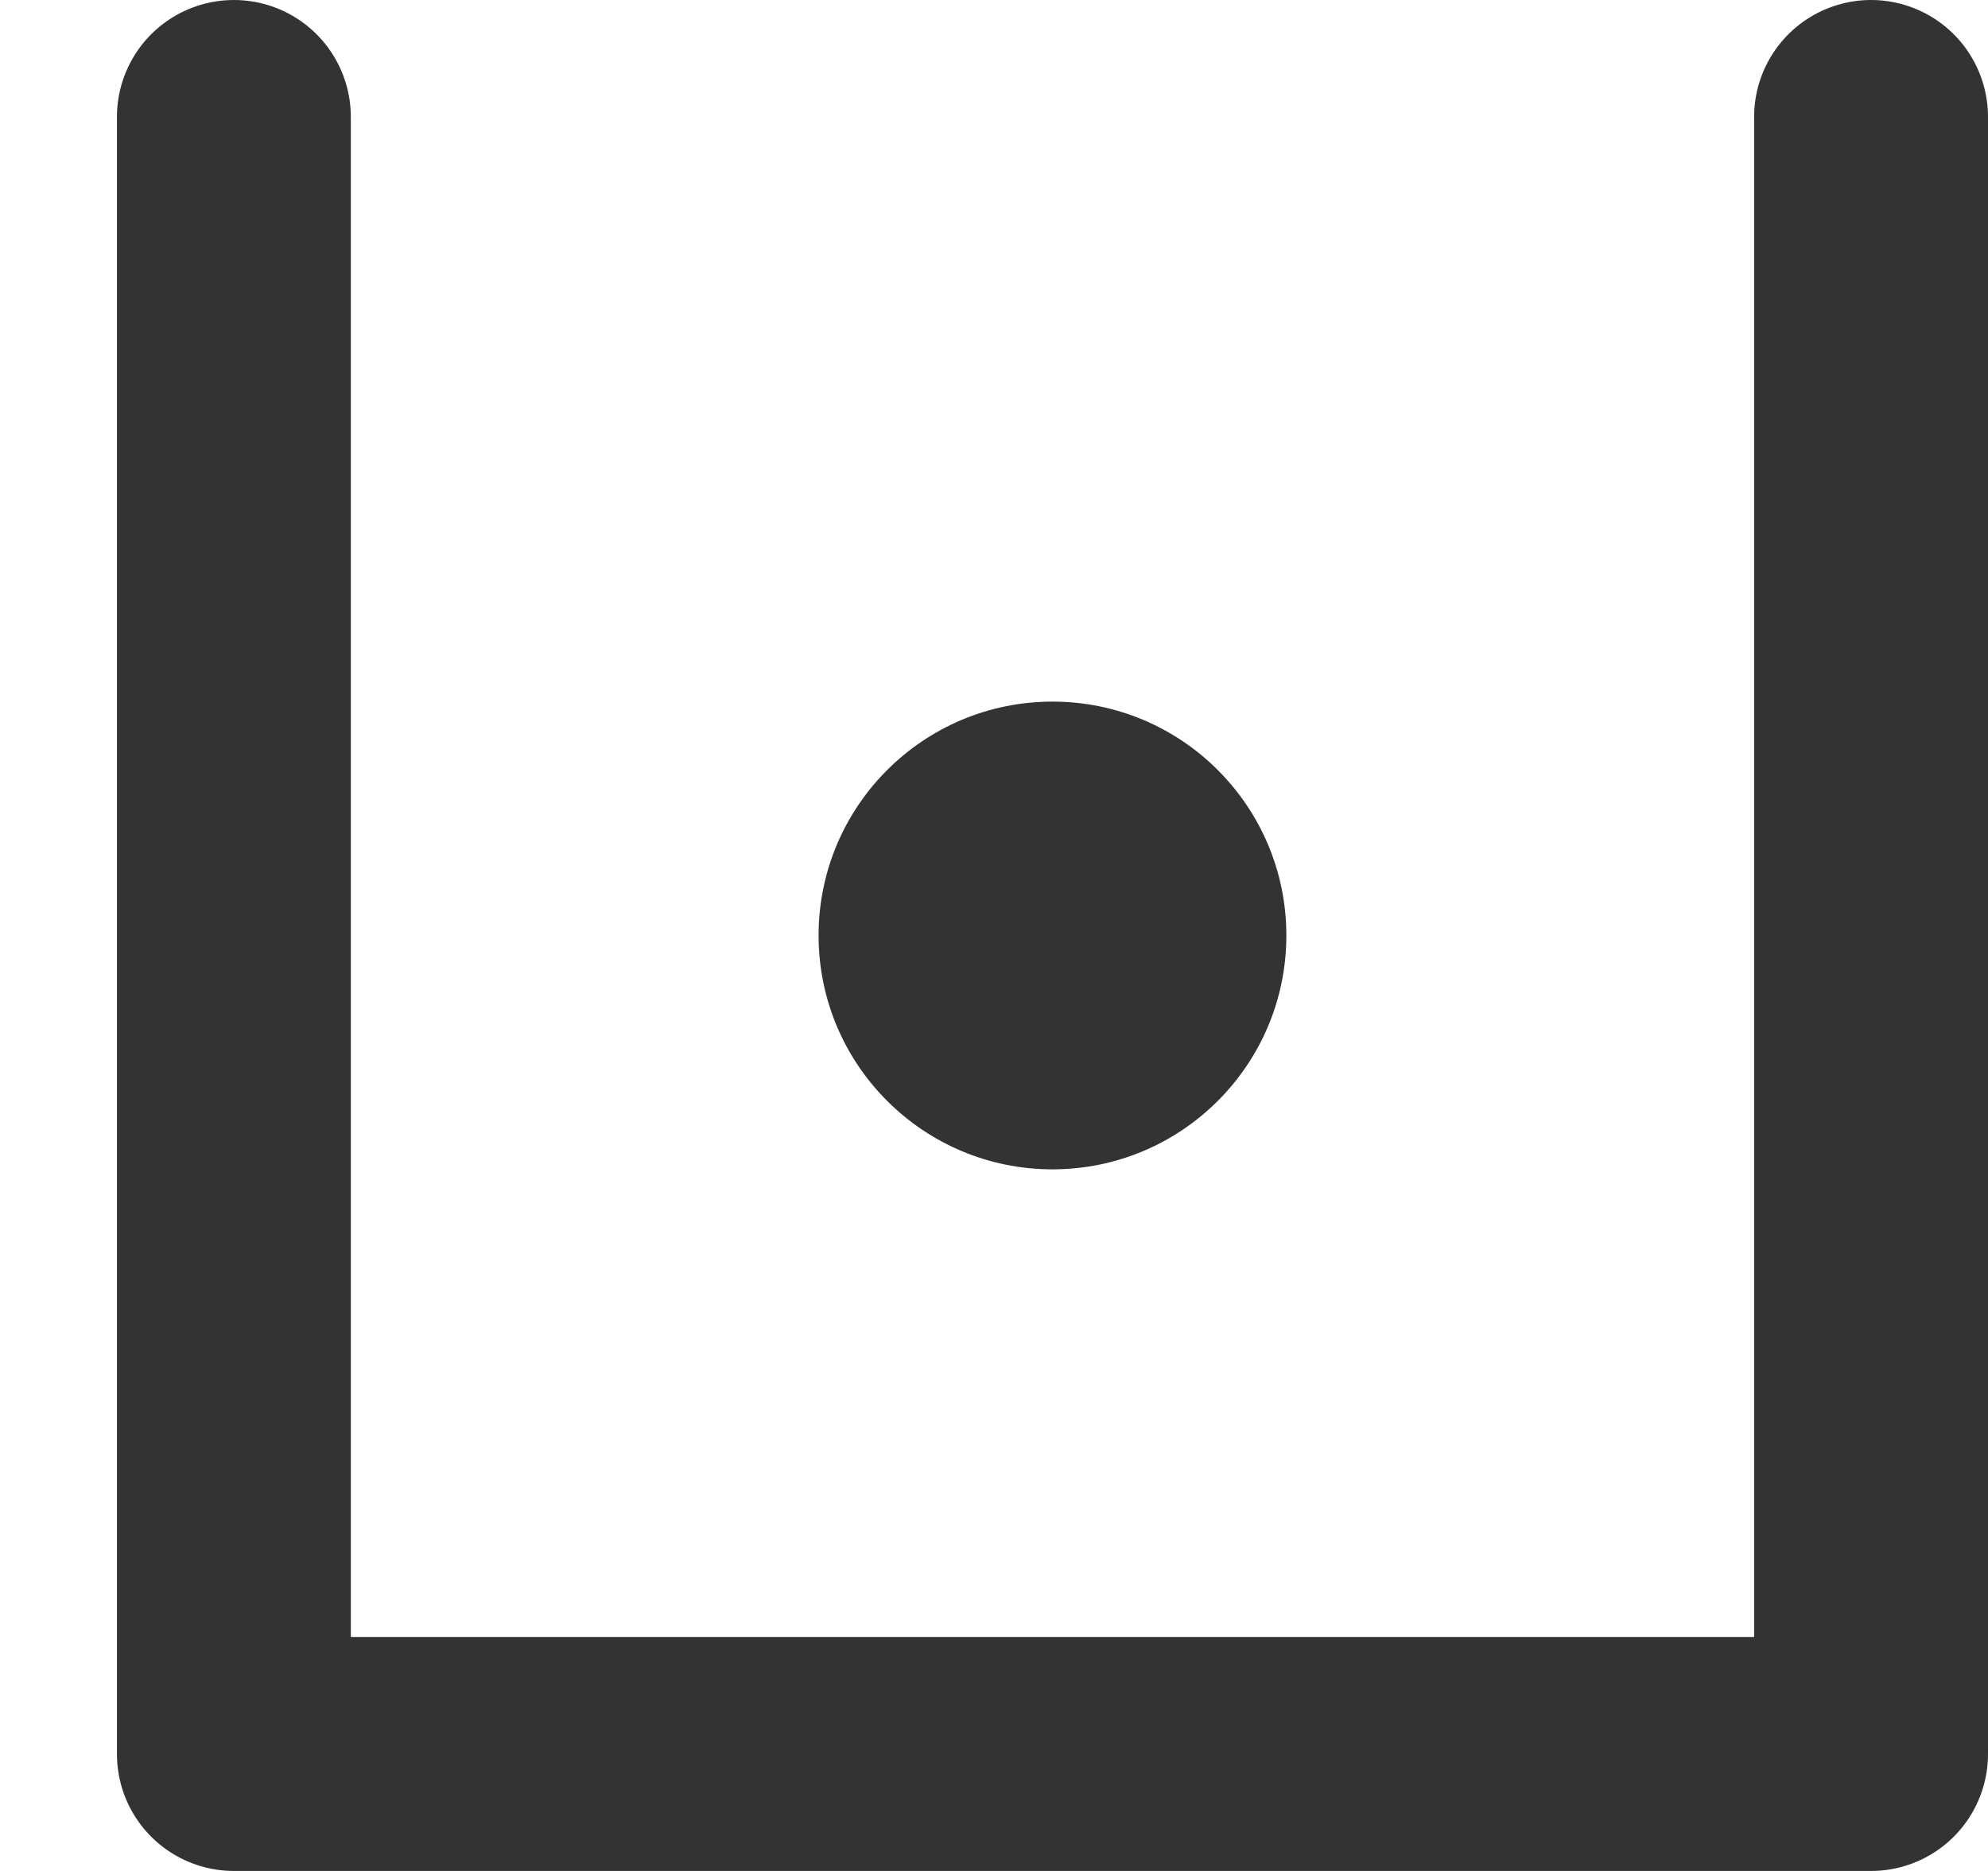 <svg width="17" height="16" viewBox="0 0 17 16" fill="none" xmlns="http://www.w3.org/2000/svg">
<path d="M2 1L2 15L16 15L16 1" stroke="#333333" stroke-width="2" stroke-linecap="round" stroke-linejoin="round"/>
<circle cx="9" cy="8" r="2" fill="#333333"/>
</svg>
